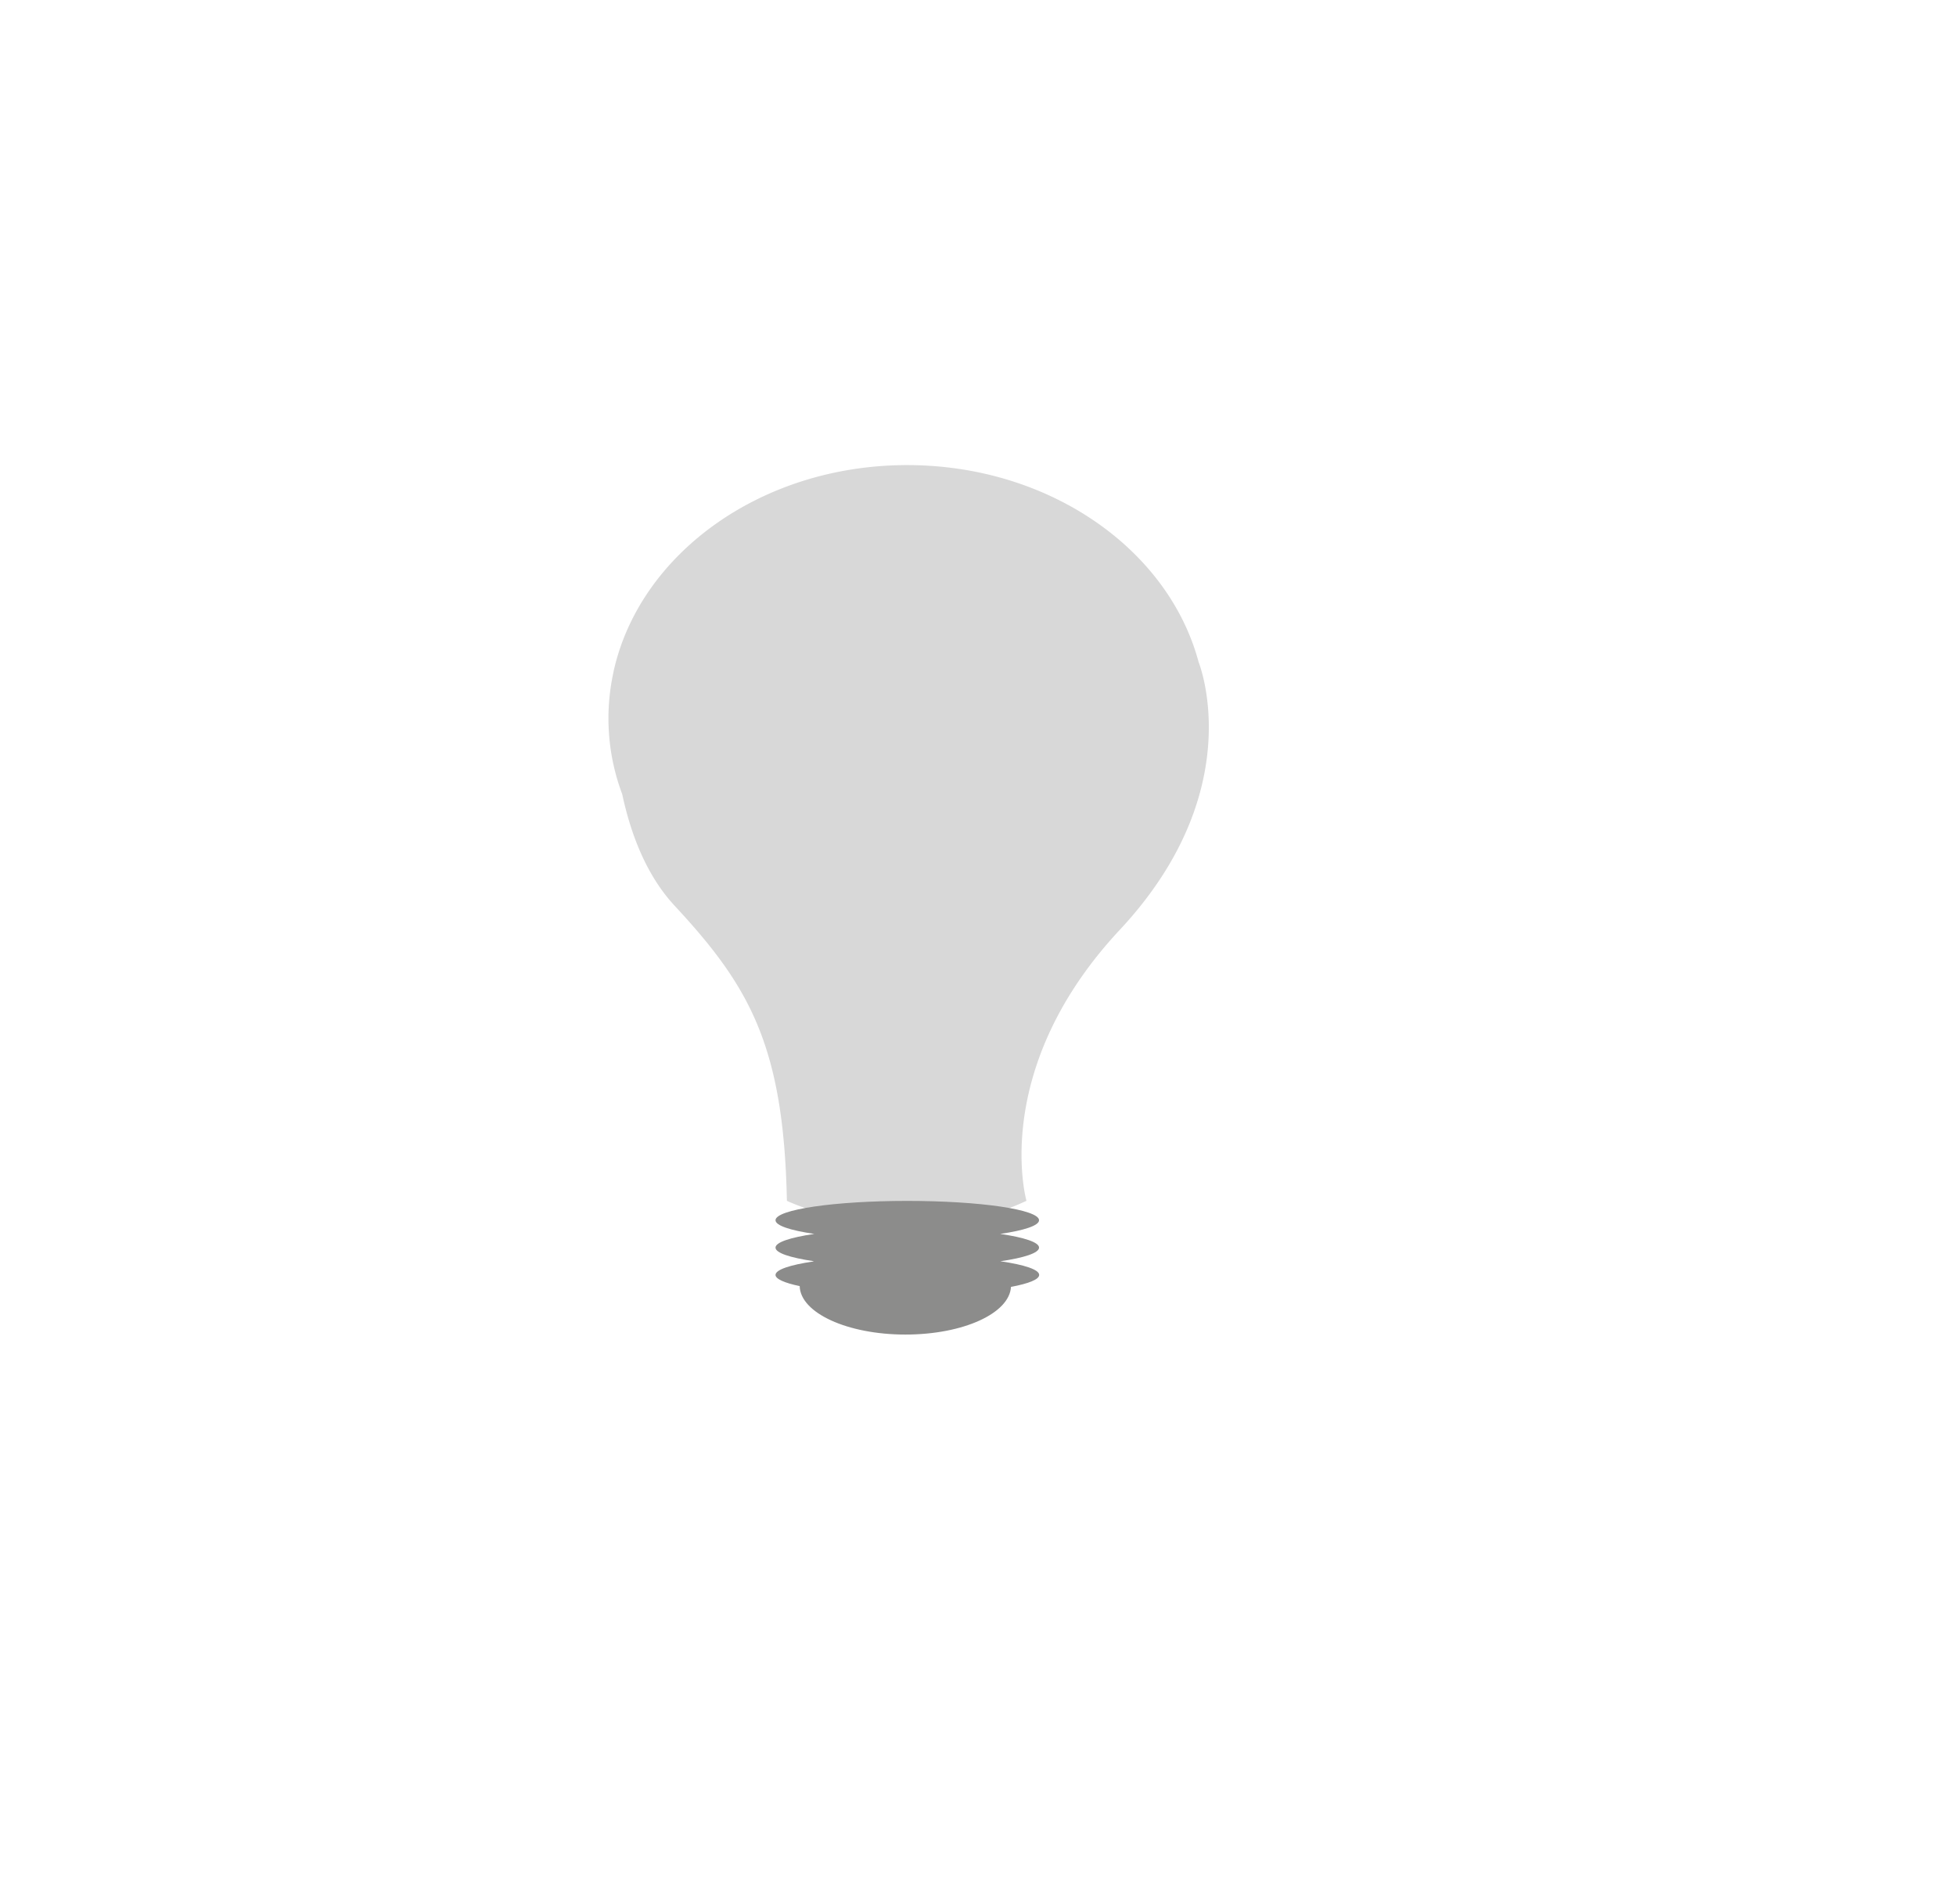 <svg xmlns="http://www.w3.org/2000/svg" viewBox="0 0 489.86 476.93"><defs><style>.cls-1{fill:#d8d8d8;}.cls-2{fill:#8c8c8b;}</style></defs><title>bulb</title><g id="Layer_9" data-name="Layer 9"><path class="cls-1" d="M300.19,165.88c-7.54-28.26-37.34-49.38-73-49.38-36.58,0-67,22.25-73.52,51.65h0v.07a54,54,0,0,0,2.16,30.72c2.12,9.9,6,20.28,13.18,28,18.7,20.14,27.28,35.06,28.06,73.85,0,0,29.62,14.18,60,0,0,0-9.36-32.82,23.38-67.89S300.19,165.89,300.19,165.88Z"/><path class="cls-2" d="M260.22,312.51c0-1.34-3.72-2.55-9.72-3.43,6-.88,9.72-2.09,9.72-3.43,0-2.67-14.78-4.84-33-4.84s-33,2.17-33,4.84c0,1.34,3.72,2.55,9.72,3.43-6,.88-9.72,2.09-9.72,3.43s3.65,2.52,9.55,3.4l-.09.07c-5.84.87-9.46,2.06-9.46,3.38,0,1,2.25,2,6.05,2.79.17,6.72,11.95,12.14,26.47,12.14s26.06-5.32,26.45-11.94c4.41-.83,7.06-1.86,7.06-3,0-1.34-3.72-2.55-9.72-3.42C256.5,315.06,260.22,313.85,260.22,312.51Z"/></g></svg>
